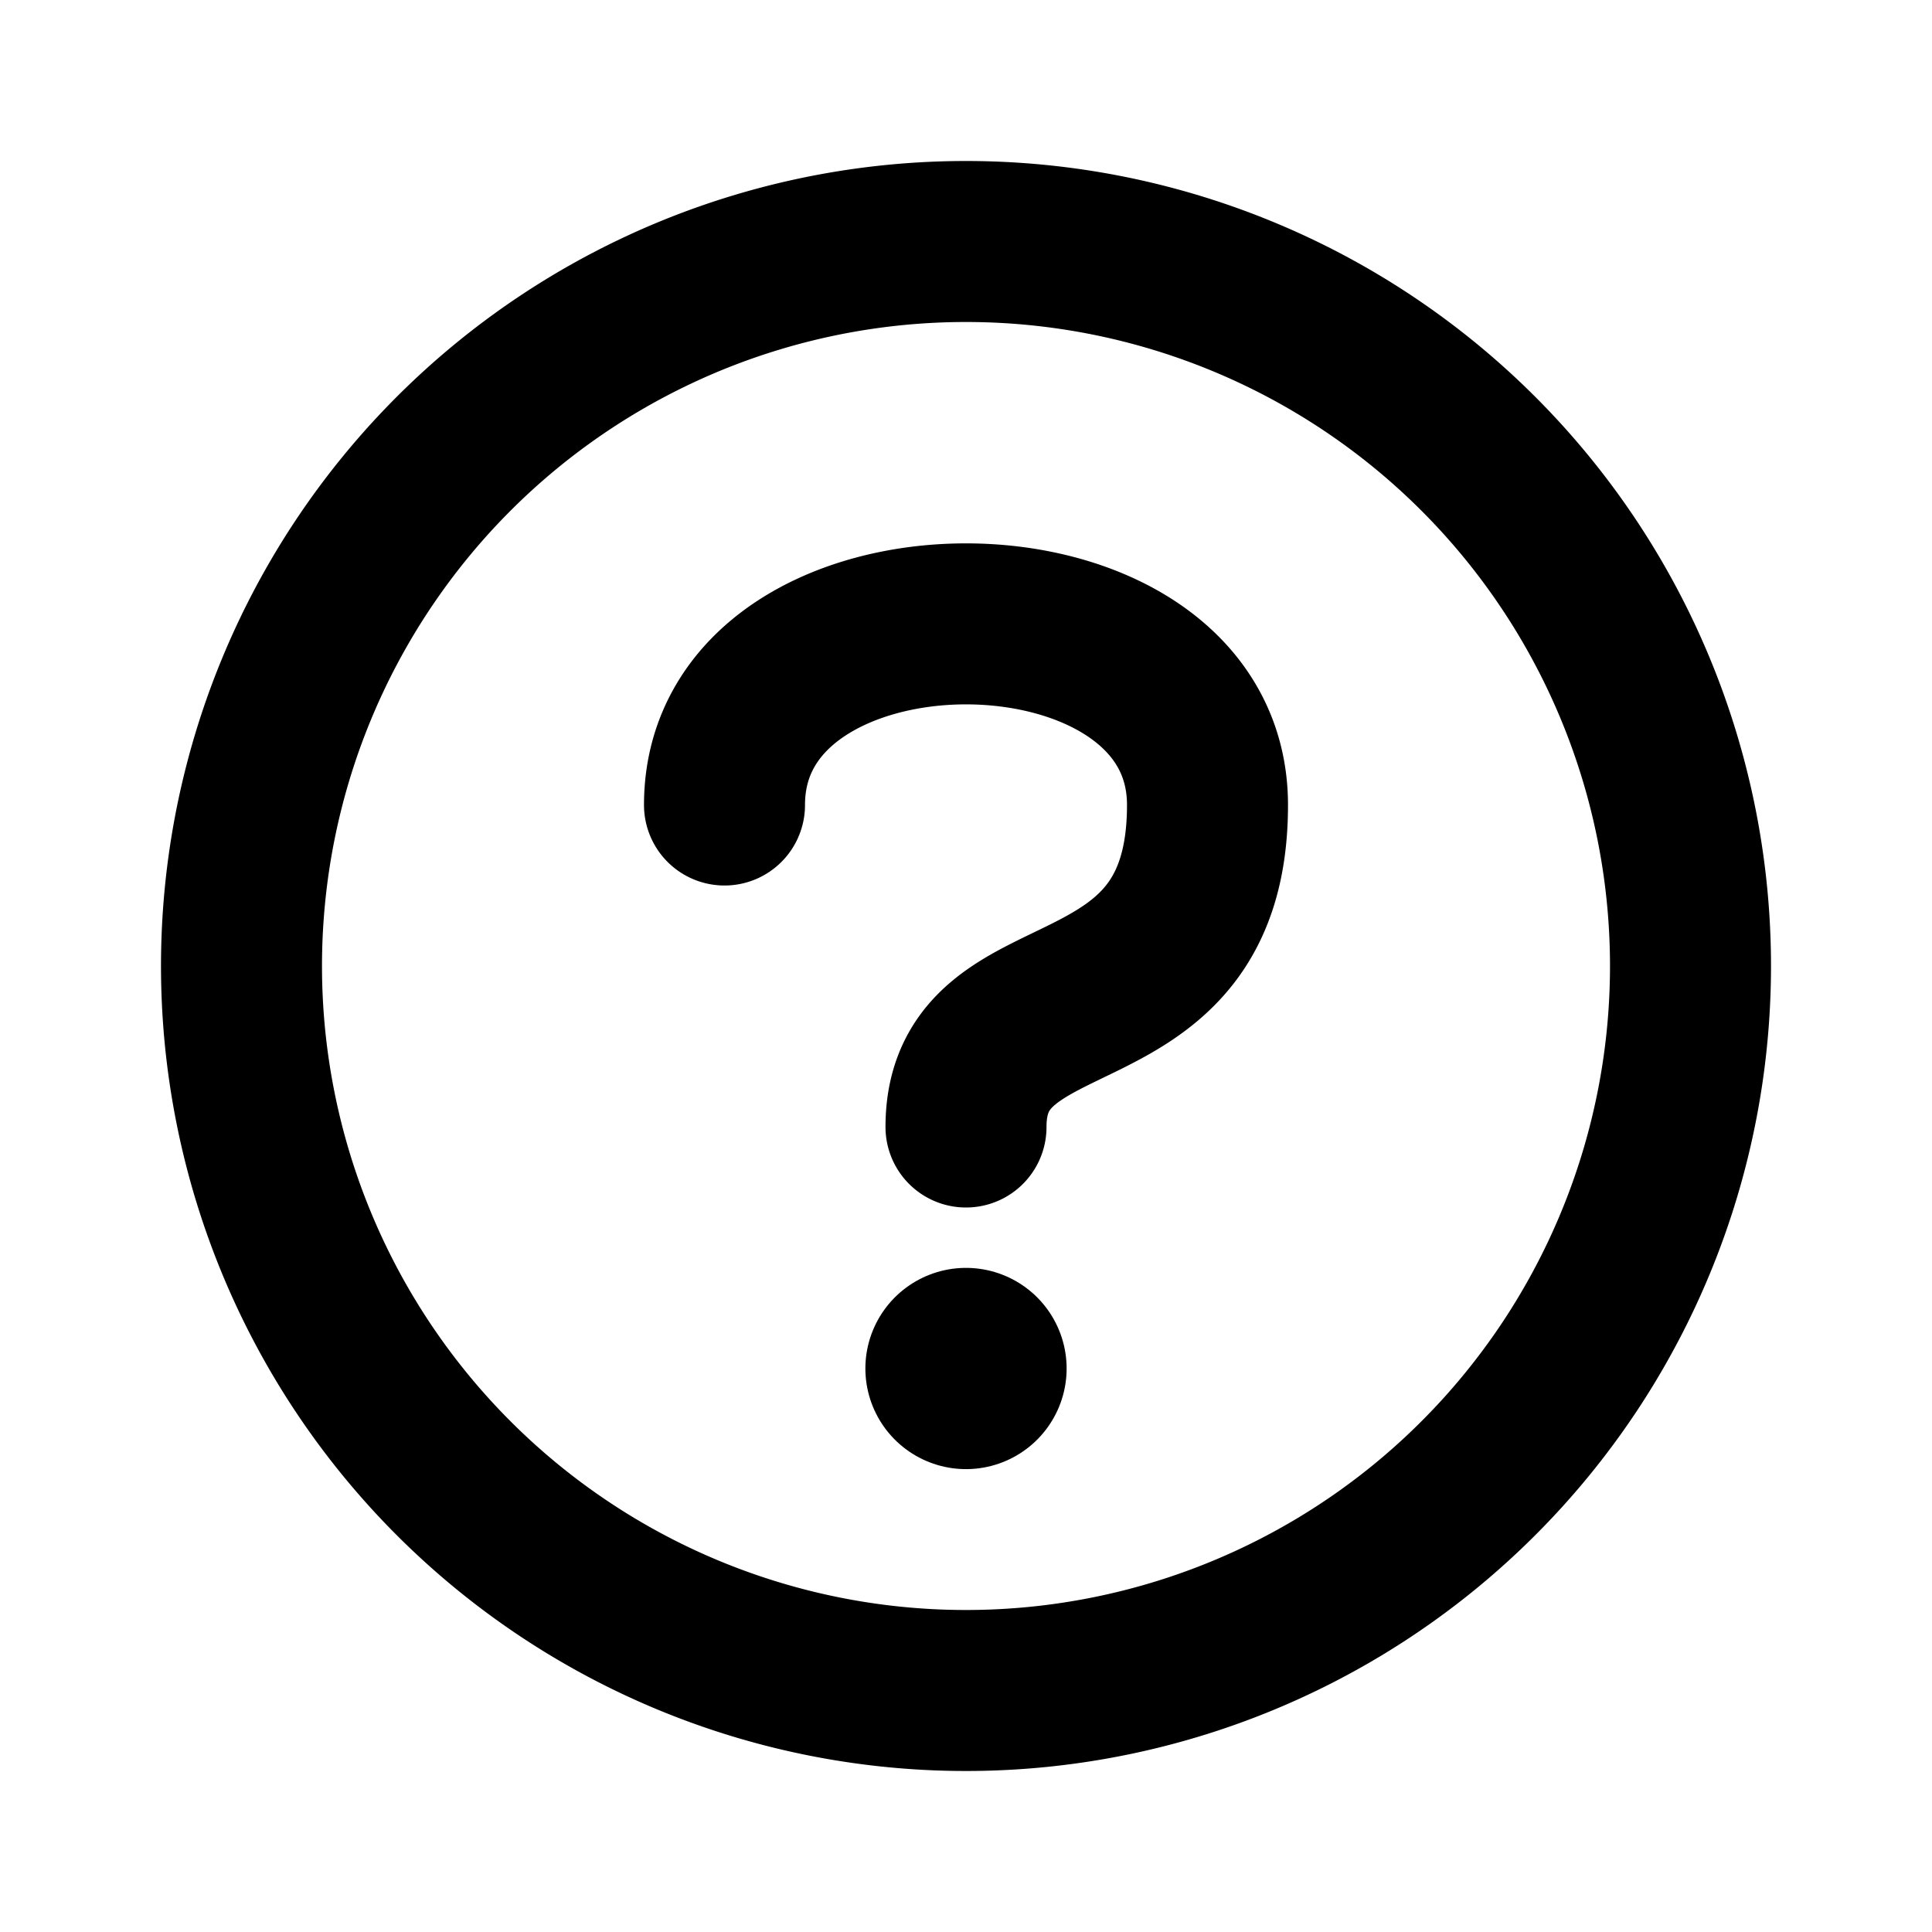 <svg class="icon line" width="48" height="48" id="question" xmlns="http://www.w3.org/2000/svg" viewBox="0 0 24 24"><path id="primary" d="M21,12a9,9,0,1,1-9-9A9,9,0,0,1,21,12Zm-9,2c0-2,3-1,3-4S9,7,9,10" style="fill: none; stroke: rgb(0, 0, 0); stroke-linecap: round; stroke-linejoin: round; stroke-width: 2;"></path><line id="secondary" x1="12" y1="17" x2="12" y2="17" style="fill: none; stroke: rgb(0, 0, 0); stroke-linecap: round; stroke-linejoin: round; stroke-width: 2.5;"></line></svg>